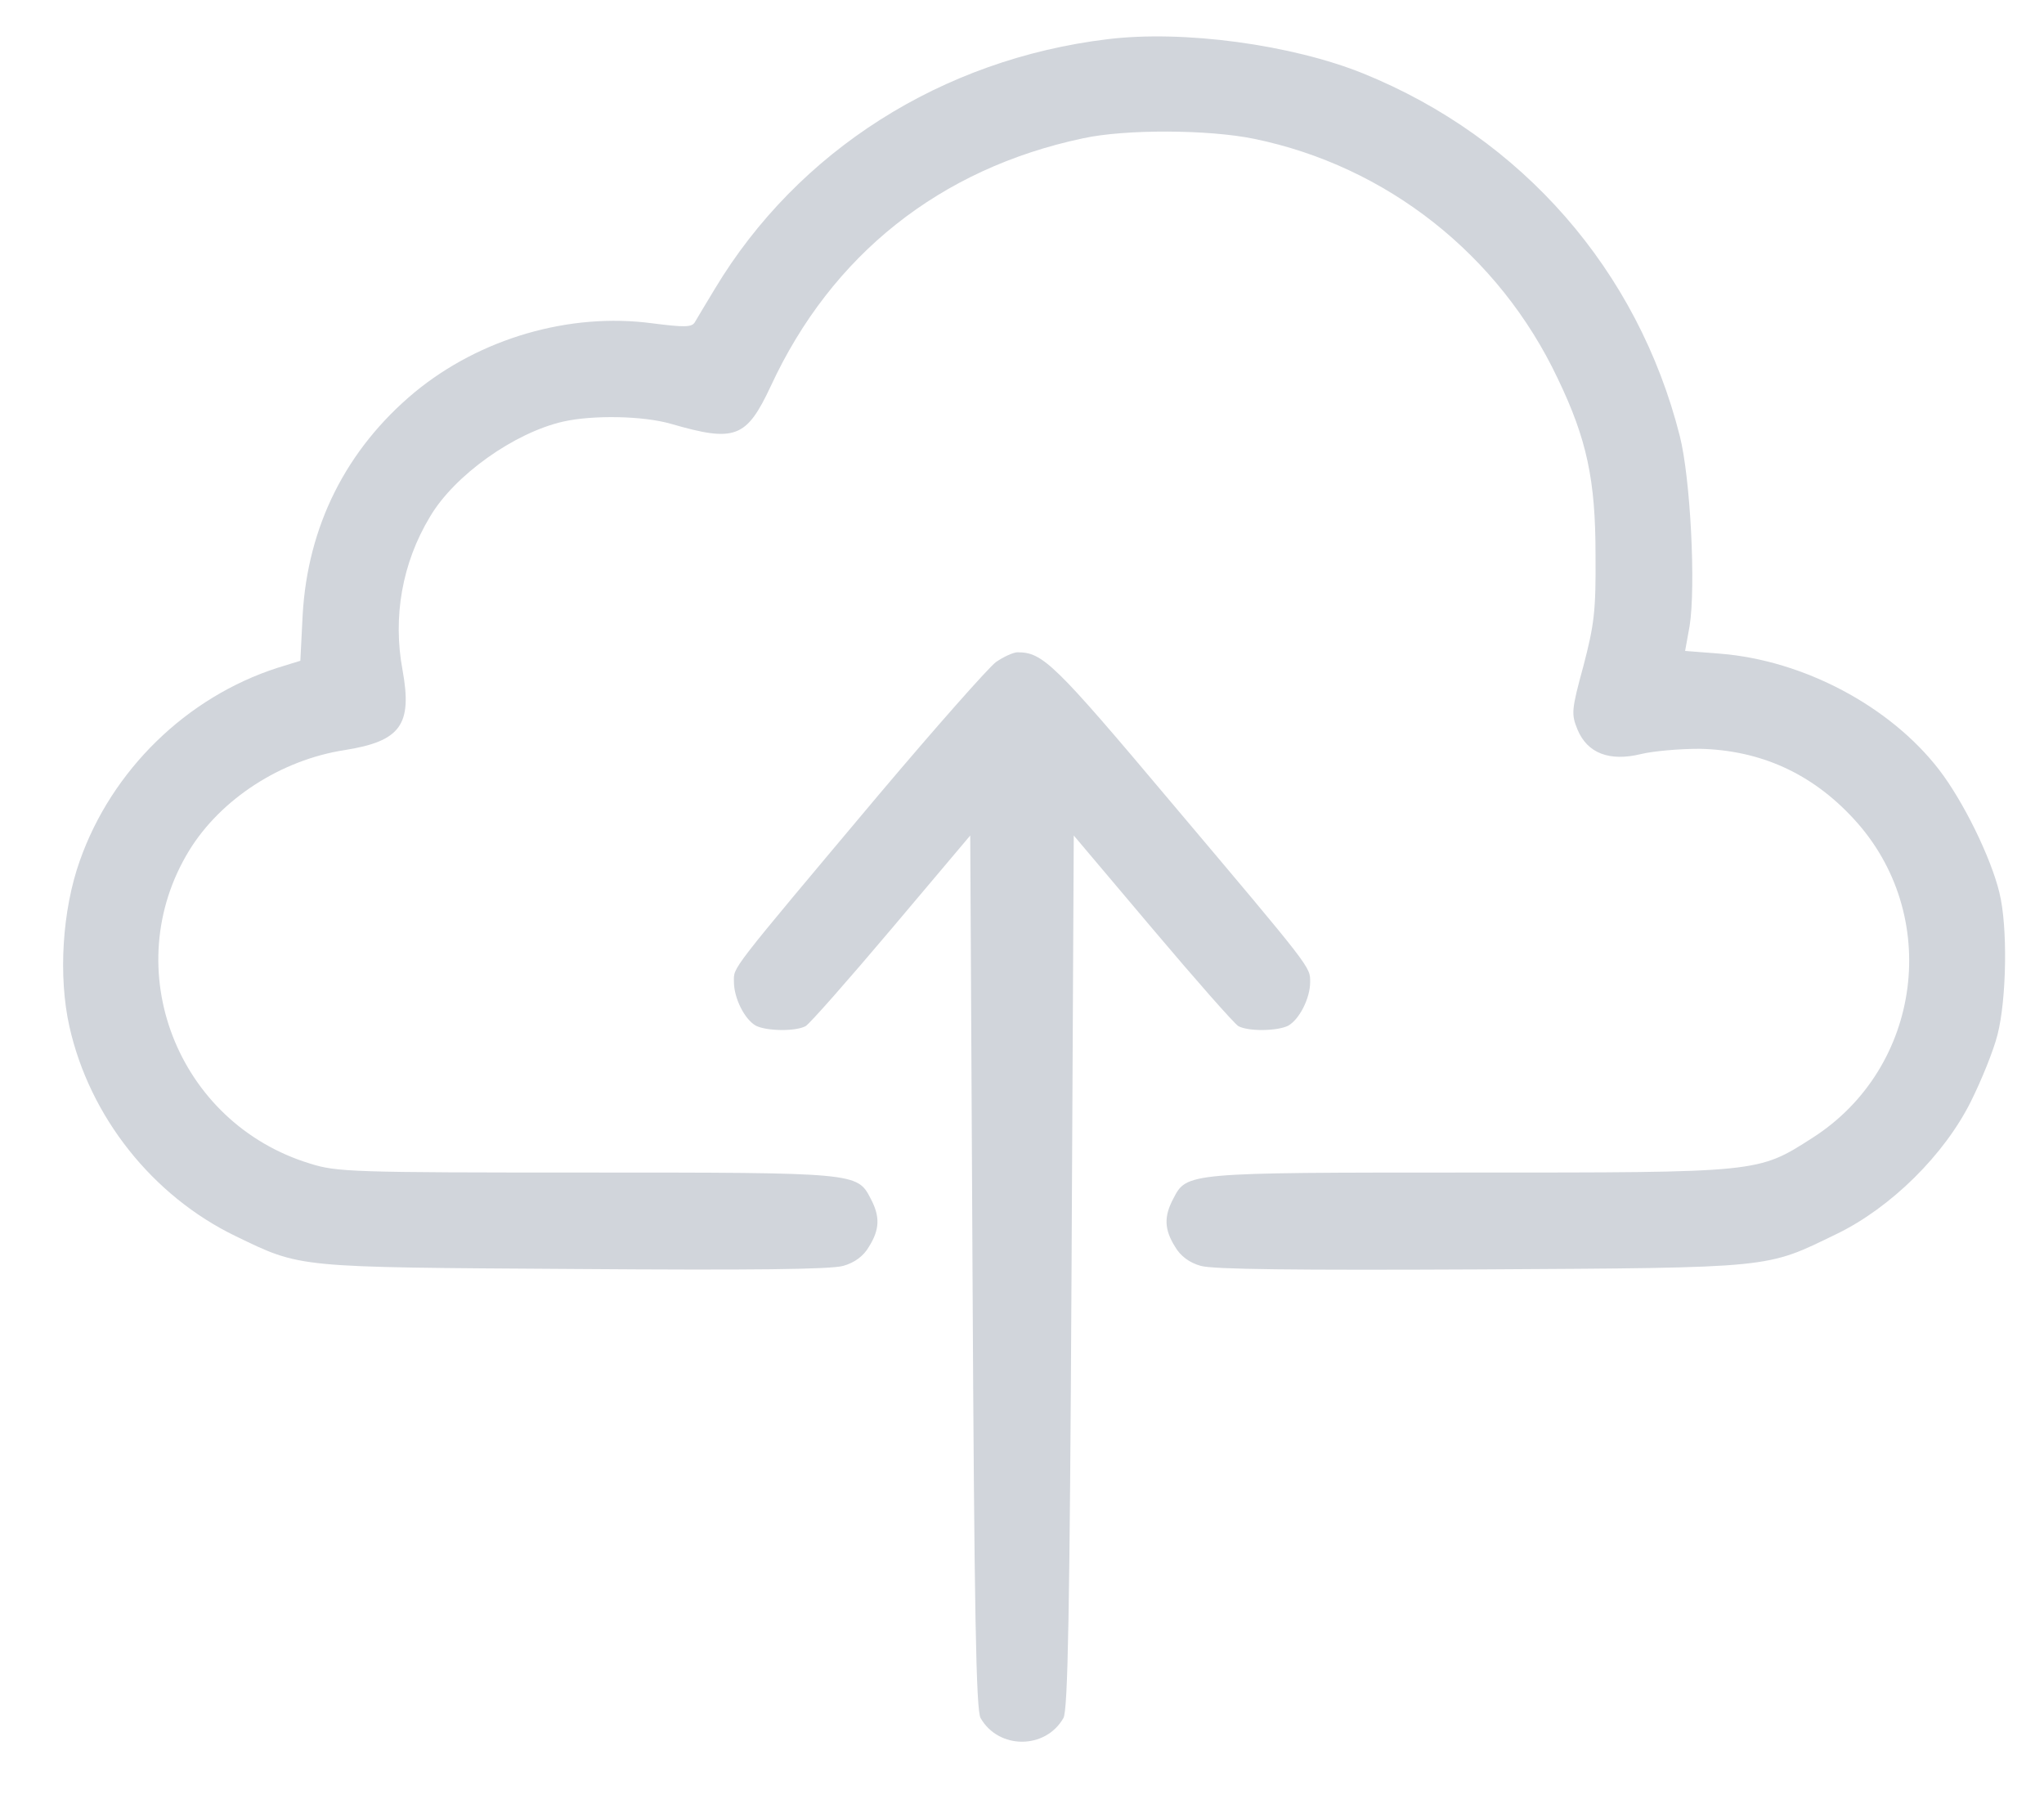 <svg width="34" height="30" viewBox="0 0 34 30" fill="none" xmlns="http://www.w3.org/2000/svg">
<g clip-path="url(#clip0_174_144)">
<path d="M18.423 0.652C15.667 0.985 13.271 2.508 11.893 4.8C11.736 5.059 11.586 5.31 11.556 5.362C11.504 5.444 11.376 5.444 10.852 5.377C9.474 5.192 7.984 5.628 6.898 6.523C5.76 7.469 5.116 8.749 5.034 10.235L4.996 10.989L4.614 11.107C3.102 11.595 1.858 12.808 1.327 14.316C1.035 15.137 0.967 16.239 1.155 17.074C1.492 18.575 2.54 19.891 3.918 20.557C5.019 21.089 4.899 21.074 9.549 21.104C12.522 21.126 13.825 21.111 14.027 21.052C14.214 21 14.364 20.89 14.454 20.734C14.634 20.446 14.641 20.232 14.484 19.936C14.259 19.5 14.259 19.5 9.744 19.5C5.872 19.5 5.603 19.492 5.161 19.352C2.944 18.679 1.948 16.106 3.146 14.146C3.671 13.289 4.674 12.638 5.73 12.475C6.666 12.327 6.861 12.054 6.696 11.144C6.531 10.264 6.688 9.362 7.153 8.593C7.557 7.906 8.553 7.196 9.369 7.011C9.864 6.9 10.695 6.915 11.159 7.048C12.23 7.359 12.417 7.285 12.822 6.42C13.832 4.238 15.637 2.804 18.011 2.301C18.715 2.146 20.1 2.153 20.857 2.308C23.066 2.76 24.938 4.238 25.911 6.294C26.398 7.307 26.54 7.987 26.54 9.222C26.548 10.161 26.518 10.39 26.338 11.078C26.136 11.817 26.136 11.876 26.241 12.135C26.405 12.527 26.772 12.667 27.289 12.542C27.499 12.49 27.941 12.453 28.27 12.453C29.281 12.475 30.135 12.86 30.831 13.614C32.306 15.204 31.977 17.755 30.149 18.923C29.236 19.507 29.288 19.5 24.443 19.5C19.726 19.5 19.741 19.5 19.516 19.936C19.359 20.232 19.366 20.446 19.546 20.734C19.636 20.89 19.786 21 19.973 21.052C20.175 21.111 21.538 21.126 24.638 21.111C29.543 21.082 29.363 21.097 30.554 20.52C31.453 20.084 32.344 19.204 32.785 18.316C32.958 17.969 33.16 17.474 33.227 17.207C33.377 16.623 33.4 15.411 33.257 14.841C33.115 14.257 32.658 13.325 32.254 12.8C31.438 11.743 30 10.982 28.614 10.871L28.03 10.826L28.105 10.412C28.21 9.754 28.12 7.95 27.941 7.248C27.244 4.497 25.32 2.294 22.676 1.222C21.485 0.741 19.681 0.497 18.423 0.652Z" fill="#D1D5DB"/>
<path d="M16.566 11.011C16.439 11.107 15.562 12.098 14.619 13.215C12.103 16.209 12.208 16.076 12.208 16.327C12.208 16.601 12.387 16.956 12.575 17.059C12.754 17.148 13.226 17.156 13.398 17.067C13.466 17.03 14.11 16.298 14.829 15.447L16.139 13.895L16.177 21.148C16.206 26.79 16.236 28.446 16.311 28.572C16.611 29.097 17.39 29.097 17.689 28.572C17.764 28.446 17.794 26.79 17.824 21.148L17.861 13.895L19.172 15.447C19.891 16.298 20.535 17.03 20.602 17.067C20.774 17.156 21.246 17.148 21.426 17.059C21.613 16.956 21.793 16.601 21.793 16.335C21.793 16.076 21.845 16.143 19.479 13.34C17.532 11.026 17.345 10.848 16.925 10.848C16.858 10.848 16.693 10.922 16.566 11.011Z" fill="#D1D5DB"/>
</g>
<defs>
<clipPath id="clip0_174_144">
<rect width="34" height="30" fill="white" transform="translate(0 0)"/>
</clipPath>
</defs>
</svg>
